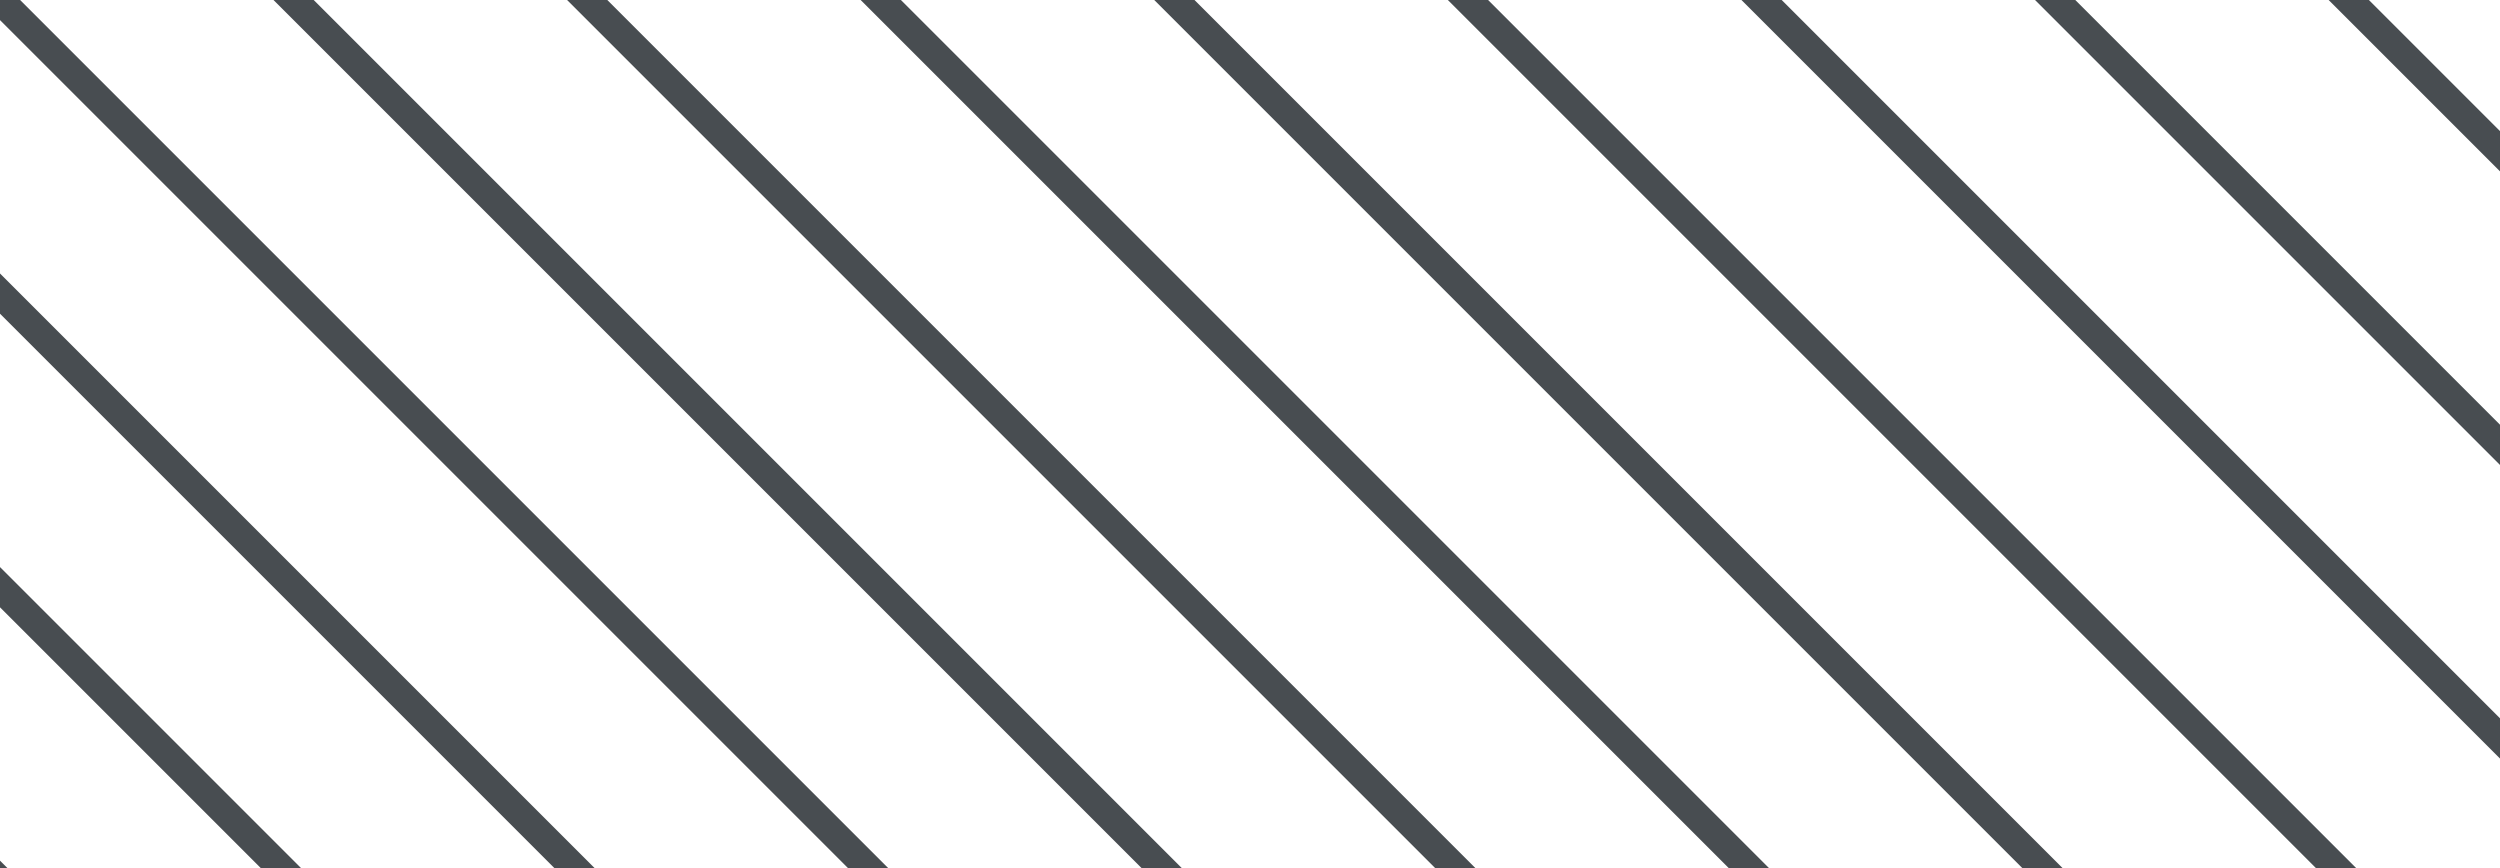 <svg xmlns="http://www.w3.org/2000/svg" width="351.521" height="122.062" viewBox="0 0 351.521 122.062">
    <defs>
        <clipPath id="clip-path">
            <path id="Rectangle_28" fill="none" d="M0 0H351.521V122.062H0z" transform="translate(-5615.556 4066.44)"/>
        </clipPath>
        <style>
            .cls-3{fill:none;stroke:#484d51;stroke-linecap:round;stroke-linejoin:round;stroke-width:4px}
        </style>
    </defs>
    <g id="Group_12" transform="translate(5615.556 -4066.44)">
        <g id="Group_11" clip-path="url(#clip-path)">
            <g id="Group_10">
                <path id="Line_100" d="M2179.621 2179.621L0 0" class="cls-3" transform="translate(-5840.795 3139.411)"/>
                <path id="Line_101" d="M2179.621 2179.621L0 0" class="cls-3" transform="translate(-5861.436 3160.052)"/>
                <path id="Line_102" d="M2179.621 2179.621L0 0" class="cls-3" transform="translate(-5882.077 3180.693)"/>
                <path id="Line_103" d="M2179.621 2179.621L0 0" class="cls-3" transform="translate(-5902.717 3201.334)"/>
                <path id="Line_104" d="M2179.621 2179.621L0 0" class="cls-3" transform="translate(-5923.358 3221.975)"/>
                <path id="Line_105" d="M2179.621 2179.621L0 0" class="cls-3" transform="translate(-5943.999 3242.616)"/>
                <path id="Line_106" d="M2179.621 2179.621L0 0" class="cls-3" transform="translate(-5964.64 3263.257)"/>
                <path id="Line_107" d="M2179.621 2179.621L0 0" class="cls-3" transform="translate(-5985.281 3283.897)"/>
                <path id="Line_108" d="M2179.621 2179.621L0 0" class="cls-3" transform="translate(-6005.922 3304.538)"/>
                <path id="Line_109" d="M2179.621 2179.621L0 0" class="cls-3" transform="translate(-6026.563 3325.179)"/>
                <path id="Line_110" d="M2179.621 2179.621L0 0" class="cls-3" transform="translate(-6047.204 3345.82)"/>
                <path id="Line_111" d="M2179.621 2179.621L0 0" class="cls-3" transform="translate(-6067.844 3366.461)"/>
                <path id="Line_112" d="M2179.621 2179.621L0 0" class="cls-3" transform="translate(-6088.485 3387.102)"/>
                <path id="Line_113" d="M2179.621 2179.621L0 0" class="cls-3" transform="translate(-6109.126 3407.743)"/>
                <path id="Line_114" d="M2179.621 2179.621L0 0" class="cls-3" transform="translate(-6129.767 3428.384)"/>
                <path id="Line_115" d="M2179.621 2179.621L0 0" class="cls-3" transform="translate(-6150.408 3449.024)"/>
                <path id="Line_116" d="M2179.621 2179.621L0 0" class="cls-3" transform="translate(-6171.049 3469.665)"/>
                <path id="Line_117" d="M2179.621 2179.621L0 0" class="cls-3" transform="translate(-6191.689 3490.306)"/>
                <path id="Line_118" d="M2179.621 2179.621L0 0" class="cls-3" transform="translate(-6212.331 3510.947)"/>
                <path id="Line_119" d="M2179.621 2179.621L0 0" class="cls-3" transform="translate(-6232.971 3531.588)"/>
                <path id="Line_120" d="M2179.621 2179.621L0 0" class="cls-3" transform="translate(-6253.612 3552.229)"/>
                <path id="Line_121" d="M2179.621 2179.621L0 0" class="cls-3" transform="translate(-6274.253 3572.87)"/>
                <path id="Line_122" d="M2179.621 2179.621L0 0" class="cls-3" transform="translate(-6294.894 3593.51)"/>
                <path id="Line_123" d="M2179.621 2179.621L0 0" class="cls-3" transform="translate(-6315.535 3614.151)"/>
                <path id="Line_124" d="M2179.621 2179.621L0 0" class="cls-3" transform="translate(-6336.176 3634.792)"/>
                <path id="Line_125" d="M2179.621 2179.621L0 0" class="cls-3" transform="translate(-6356.817 3655.433)"/>
                <path id="Line_126" d="M2179.621 2179.621L0 0" class="cls-3" transform="translate(-6377.458 3676.074)"/>
                <path id="Line_127" d="M2179.621 2179.621L0 0" class="cls-3" transform="translate(-6398.099 3696.715)"/>
                <path id="Line_128" d="M2179.621 2179.621L0 0" class="cls-3" transform="translate(-6418.739 3717.356)"/>
                <path id="Line_129" d="M2179.621 2179.621L0 0" class="cls-3" transform="translate(-6439.38 3737.997)"/>
                <path id="Line_130" d="M2179.621 2179.621L0 0" class="cls-3" transform="translate(-6460.021 3758.637)"/>
                <path id="Line_131" d="M2179.621 2179.621L0 0" class="cls-3" transform="translate(-6480.662 3779.278)"/>
                <path id="Line_132" d="M2179.621 2179.621L0 0" class="cls-3" transform="translate(-6501.303 3799.919)"/>
                <path id="Line_133" d="M2179.621 2179.621L0 0" class="cls-3" transform="translate(-6521.944 3820.56)"/>
                <path id="Line_134" d="M2179.621 2179.621L0 0" class="cls-3" transform="translate(-5820.154 3118.771)"/>
                <path id="Line_135" d="M2179.621 2179.621L0 0" class="cls-3" transform="translate(-5799.513 3098.13)"/>
                <path id="Line_136" d="M2179.621 2179.621L0 0" class="cls-3" transform="translate(-5778.872 3077.489)"/>
                <path id="Line_137" d="M2179.621 2179.621L0 0" class="cls-3" transform="translate(-5758.231 3056.848)"/>
                <path id="Line_138" d="M2179.621 2179.621L0 0" class="cls-3" transform="translate(-5737.59 3036.207)"/>
                <path id="Line_139" d="M2179.621 2179.621L0 0" class="cls-3" transform="translate(-5716.95 3015.566)"/>
                <path id="Line_140" d="M2179.621 2179.621L0 0" class="cls-3" transform="translate(-5696.309 2994.925)"/>
                <path id="Line_141" d="M2179.621 2179.621L0 0" class="cls-3" transform="translate(-5675.668 2974.284)"/>
                <path id="Line_142" d="M2179.621 2179.621L0 0" class="cls-3" transform="translate(-5655.027 2953.644)"/>
                <path id="Line_143" d="M2179.621 2179.621L0 0" class="cls-3" transform="translate(-5634.386 2933.003)"/>
                <path id="Line_144" d="M2179.621 2179.621L0 0" class="cls-3" transform="translate(-5613.745 2912.362)"/>
                <path id="Line_145" d="M2179.621 2179.621L0 0" class="cls-3" transform="translate(-5593.104 2891.721)"/>
                <path id="Line_146" d="M2179.621 2179.621L0 0" class="cls-3" transform="translate(-5572.463 2871.08)"/>
                <path id="Line_147" d="M2179.621 2179.621L0 0" class="cls-3" transform="translate(-5551.823 2850.439)"/>
                <path id="Line_148" d="M2179.621 2179.621L0 0" class="cls-3" transform="translate(-5531.182 2829.798)"/>
            </g>
        </g>
    </g>
</svg>
